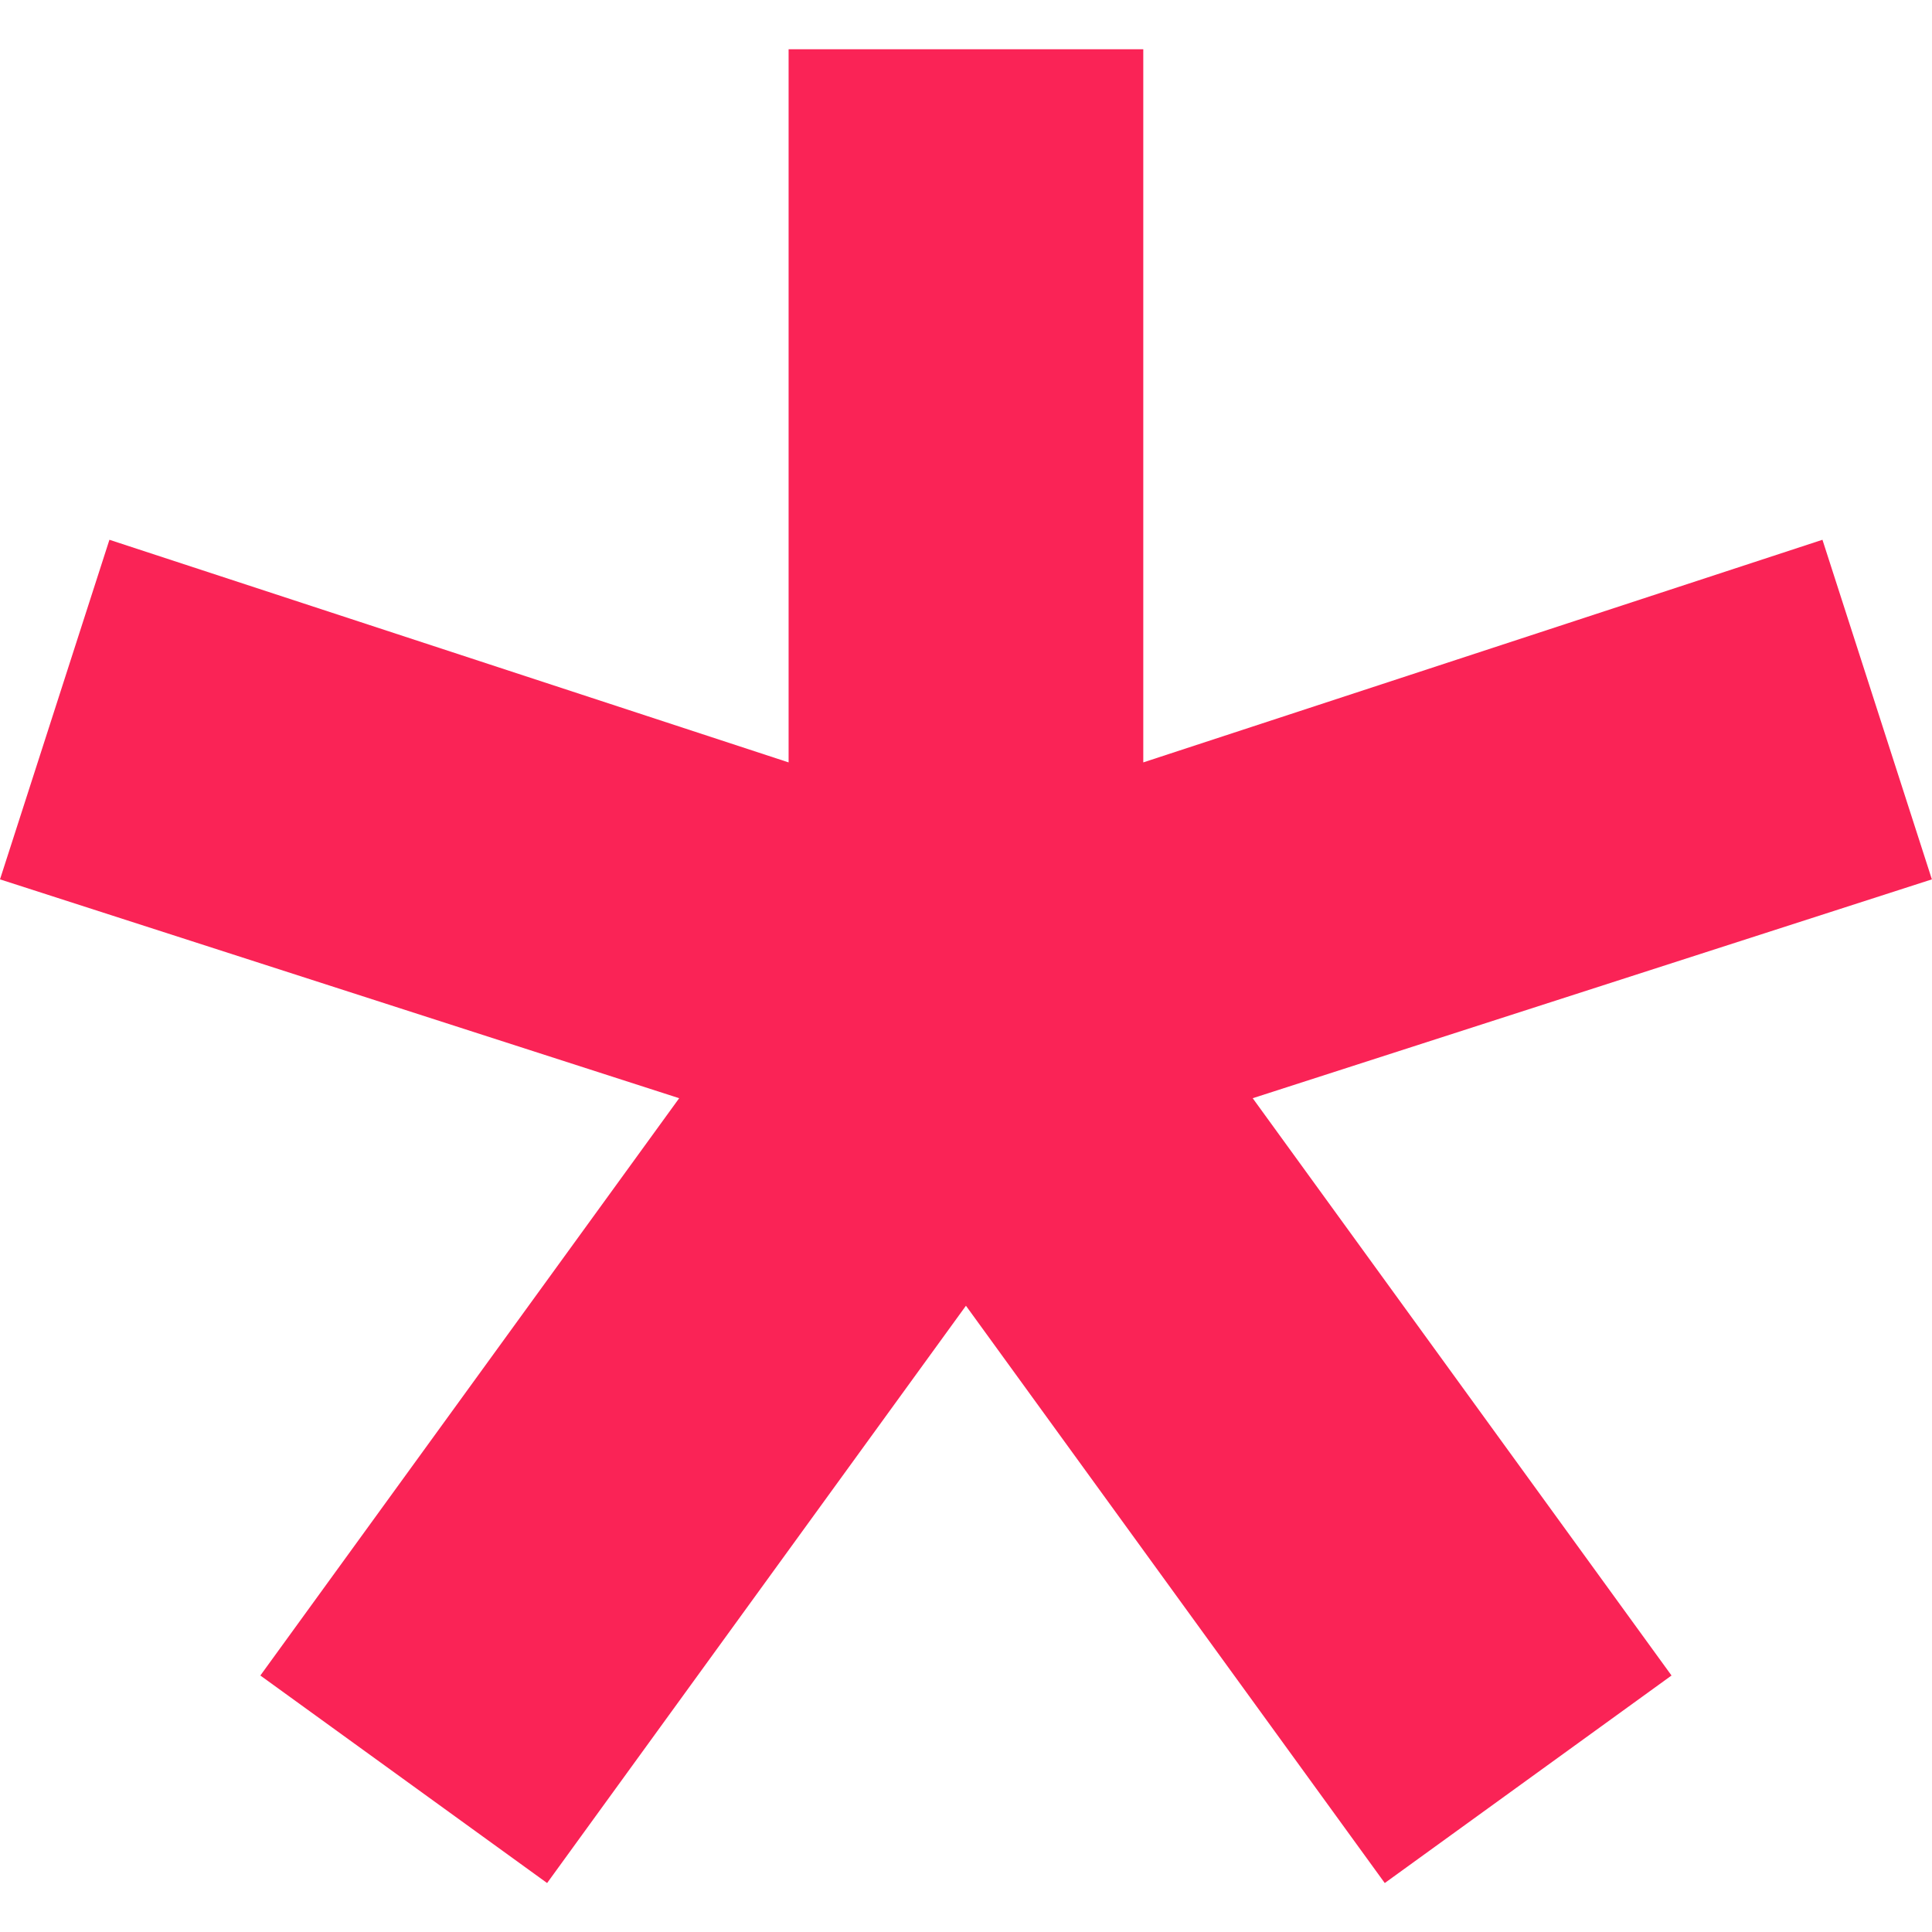 <svg height="1000" width="1000" xmlns="http://www.w3.org/2000/svg"><path fill="#FA2356" d="M0 455.16l56.637 -175.77 351.54 115.227l0 -369.117l183.582 0l0 369.117l351.54 -115.227 56.637 175.77 -351.54 113.274 216.783 298.809 -148.428 107.415 -216.783 -298.809 -216.783 298.809 -148.428 -107.415 216.783 -298.809z"/></svg>